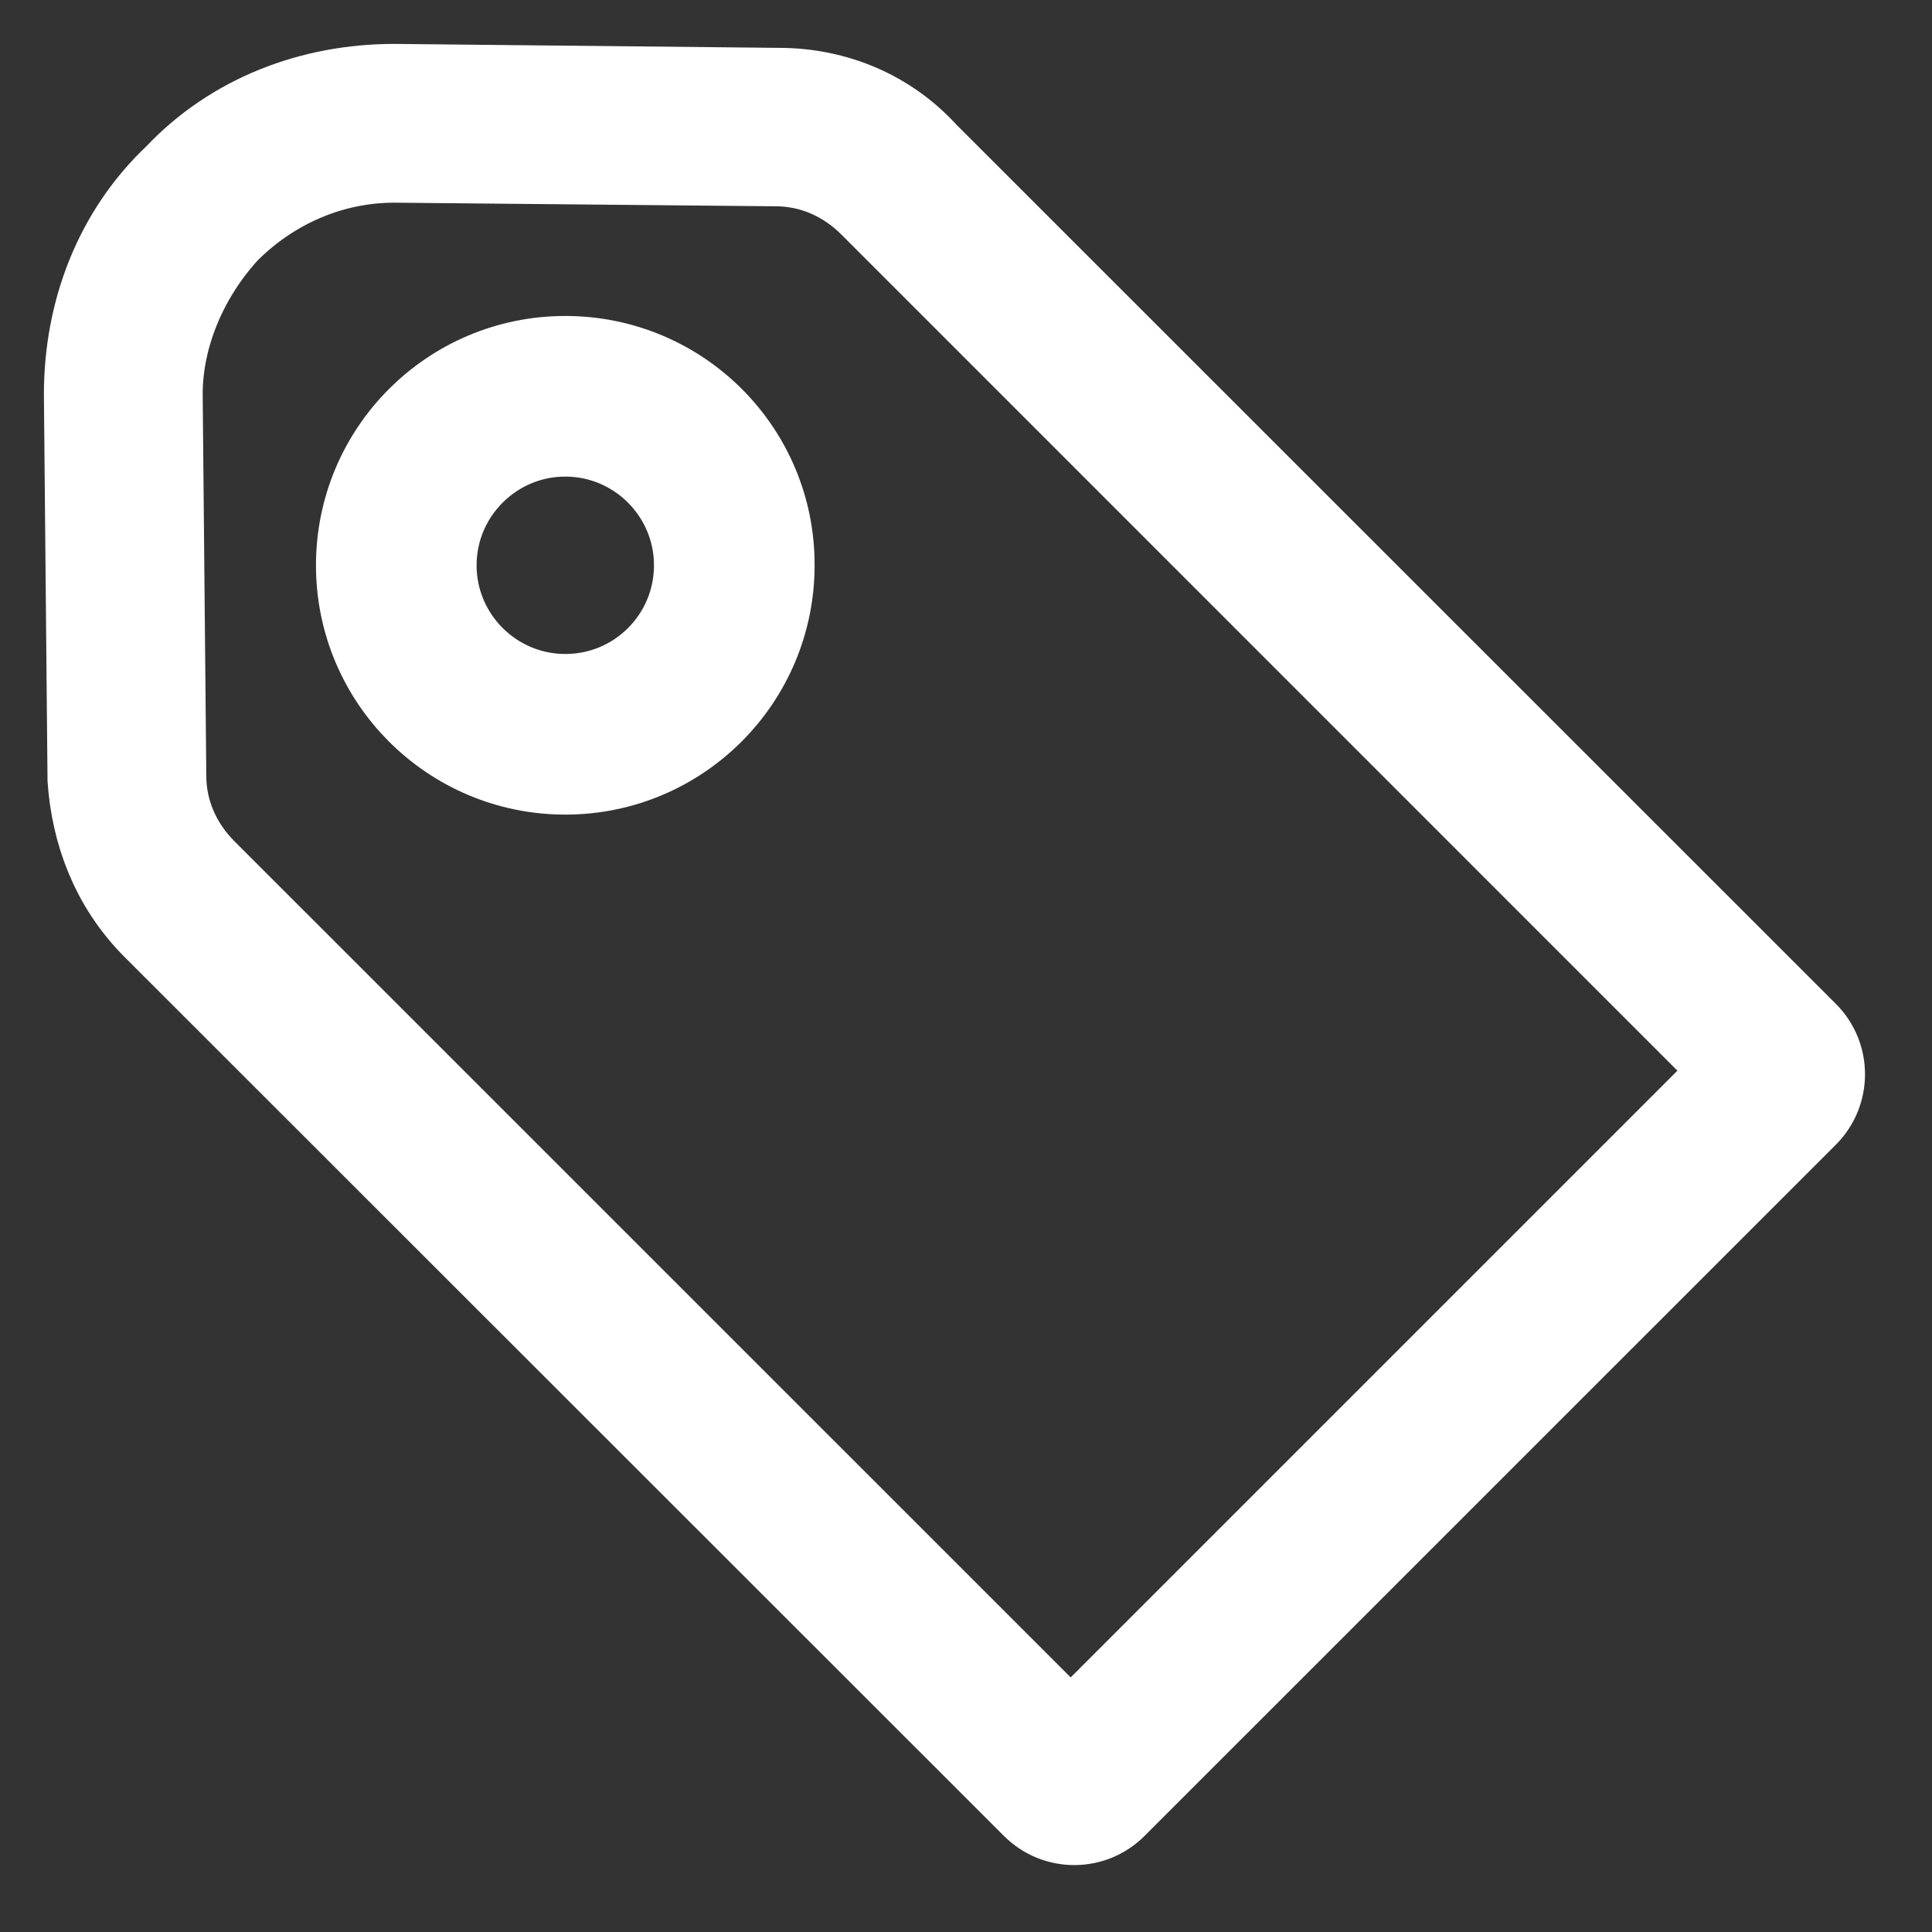 <svg width="22" height="22" viewBox="0 0 22 22" fill="none" xmlns="http://www.w3.org/2000/svg">
<rect x="0" y="0" width="22" height="22" fill="#333333" stroke="none"/>
<path d="M6.437 4.098C5.143 4.098 4.098 5.147 4.098 6.437C4.098 7.731 5.147 8.776 6.437 8.776C7.731 8.776 8.776 7.727 8.776 6.437C8.78 5.143 7.731 4.098 6.437 4.098ZM6.437 7.947C5.605 7.947 4.927 7.27 4.927 6.437C4.927 5.605 5.605 4.927 6.437 4.927C7.27 4.927 7.947 5.605 7.947 6.437C7.947 7.27 7.274 7.947 6.437 7.947Z" fill="white" stroke="white"/>
<path d="M10.531 1.767C10.106 1.298 9.51 1.045 8.869 1.045L4.49 1C3.555 1 2.661 1.339 2.02 2.02C1.339 2.661 1 3.555 1 4.49L1.041 8.873C1.082 9.469 1.298 10.065 1.763 10.535L11.785 20.552C12.032 20.8 12.433 20.8 12.68 20.552L20.552 12.681C20.799 12.433 20.799 12.032 20.552 11.785L10.531 1.767ZM12.192 19.808L2.318 9.935C2.02 9.637 1.849 9.253 1.849 8.829L1.808 4.49C1.808 3.808 2.106 3.127 2.576 2.616C3.086 2.106 3.767 1.808 4.49 1.808L8.829 1.849C9.253 1.849 9.637 2.02 9.935 2.318L19.808 12.192L12.192 19.808Z" fill="white" stroke="white"/>
</svg>

